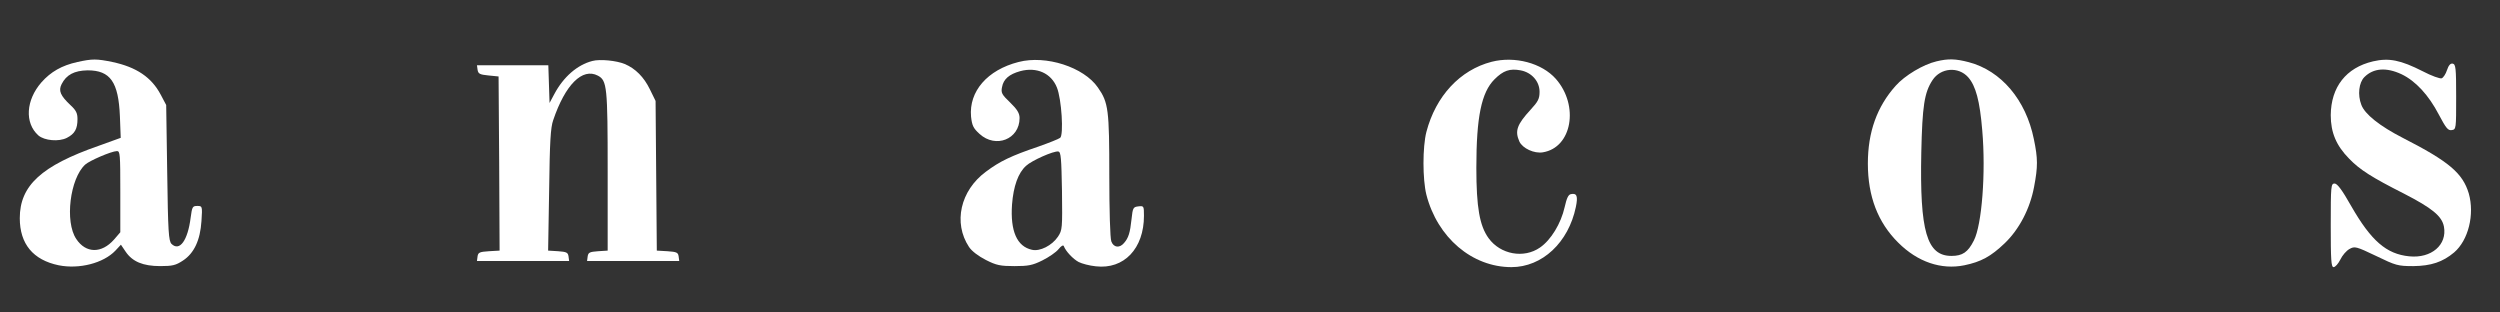 <?xml version="1.0" standalone="no"?>
<!DOCTYPE svg PUBLIC "-//W3C//DTD SVG 20010904//EN"
 "http://www.w3.org/TR/2001/REC-SVG-20010904/DTD/svg10.dtd">
<svg version="1.0" xmlns="http://www.w3.org/2000/svg"
 width="1226pt" height="153pt" viewBox="0 0 1226 153"
 preserveAspectRatio="xMidYMid meet">

<rect x="0" y="0" width="1226" height="153" fill="#333333" stroke="none"/>

<g transform="translate(0,153) scale(0.1,-0.1)"
fill="#ffffff" stroke="none">
<path d="M380 1226 c-77 -17 -131 -48 -177 -100 -76 -87 -83 -199 -15 -260 30
-26 101 -32 140 -12 39 20 52 44 52 92 0 29 -7 43 -34 68 -50 47 -60 71 -44
103 23 46 62 67 128 68 111 0 151 -57 158 -225 l4 -106 -108 -39 c-281 -98
-387 -195 -387 -355 0 -126 65 -205 191 -231 100 -20 219 10 278 72 l27 29 23
-34 c33 -49 85 -71 170 -71 60 0 76 4 111 27 55 36 85 100 91 194 5 74 4 74
-21 74 -23 0 -25 -5 -32 -57 -14 -112 -54 -168 -94 -129 -14 15 -17 59 -21
349 l-5 332 -27 51 c-45 85 -119 135 -237 160 -78 16 -98 16 -171 0z m210
-636 l0 -199 -31 -36 c-61 -69 -138 -68 -185 3 -57 84 -31 297 44 365 21 19
127 65 155 66 16 1 17 -15 17 -199z"/>
<path d="M2905 1231 c-74 -19 -142 -78 -187 -163 l-23 -43 -3 93 -3 92 -175 0
-175 0 3 -22 c3 -20 11 -24 53 -28 l50 -5 3 -427 2 -427 -52 -3 c-46 -3 -53
-6 -56 -25 l-3 -23 226 0 226 0 -3 23 c-3 19 -10 22 -51 25 l-49 3 5 297 c3
236 7 307 20 343 59 174 143 258 219 218 45 -24 48 -54 48 -468 l0 -390 -47
-3 c-41 -3 -48 -6 -51 -25 l-3 -23 226 0 226 0 -3 23 c-3 19 -10 22 -55 25
l-52 3 -3 367 -3 367 -28 57 c-29 60 -71 102 -123 124 -41 17 -122 25 -159 15z"/>
<path d="M4995 1226 c-153 -39 -244 -144 -233 -268 5 -44 11 -57 42 -85 79
-72 196 -26 196 78 0 23 -11 42 -46 76 -41 39 -46 48 -40 76 7 39 35 63 89 78
81 22 152 -10 180 -80 23 -56 34 -233 16 -247 -8 -6 -56 -25 -107 -43 -133
-45 -189 -72 -257 -123 -126 -93 -161 -251 -83 -369 14 -21 46 -45 83 -64 51
-26 71 -30 140 -30 68 0 89 4 137 28 32 16 67 40 79 55 13 16 23 22 26 15 9
-25 46 -64 73 -78 16 -8 53 -18 84 -21 138 -16 236 87 236 248 0 48 -1 49 -27
46 -26 -3 -28 -7 -34 -63 -7 -67 -15 -92 -37 -117 -22 -26 -51 -22 -62 8 -6
14 -10 154 -10 323 0 323 -4 358 -56 432 -69 100 -255 160 -389 125z m213
-632 c2 -184 2 -192 -20 -225 -29 -43 -88 -73 -127 -64 -74 16 -107 92 -98
222 7 90 30 155 69 190 28 26 136 74 158 70 13 -2 15 -33 18 -193z"/>
<path d="M7315 1227 c-155 -40 -274 -168 -320 -344 -19 -74 -19 -232 0 -308
54 -210 224 -355 417 -355 151 0 280 121 316 295 11 53 5 69 -24 63 -13 -2
-21 -20 -31 -64 -18 -80 -67 -161 -121 -198 -79 -55 -194 -34 -252 46 -44 61
-60 151 -60 345 0 250 25 370 89 434 43 43 75 54 128 44 54 -10 93 -54 93
-105 0 -34 -7 -48 -44 -88 -67 -73 -78 -104 -55 -156 16 -34 73 -60 115 -53
143 23 179 229 64 360 -69 78 -201 113 -315 84z"/>
<path d="M9496 1229 c-64 -15 -155 -69 -200 -120 -91 -102 -136 -226 -136
-381 0 -161 49 -289 149 -388 95 -95 211 -134 324 -111 82 17 130 43 198 108
71 68 124 169 144 276 19 100 19 139 -1 235 -39 192 -160 335 -319 377 -65 17
-101 18 -159 4z m156 -78 c37 -42 57 -115 69 -261 18 -207 -2 -463 -41 -539
-29 -58 -56 -76 -110 -76 -121 0 -156 120 -148 507 5 229 15 294 55 355 40 61
127 68 175 14z"/>
<path d="M11637 1229 c-132 -31 -206 -126 -207 -264 0 -85 27 -149 90 -213 53
-55 112 -92 268 -171 140 -72 187 -111 197 -162 17 -90 -62 -157 -170 -146
-112 11 -187 76 -285 247 -44 78 -68 110 -81 110 -18 0 -19 -11 -19 -205 0
-170 2 -205 14 -205 8 0 23 17 33 37 10 21 30 44 45 52 25 14 32 13 130 -34
97 -47 107 -50 183 -50 87 1 144 20 200 67 70 60 101 186 72 289 -30 100 -97
157 -324 273 -113 58 -186 116 -203 162 -19 49 -12 109 15 136 44 44 107 49
182 14 69 -33 133 -102 183 -198 35 -66 45 -79 63 -76 22 3 22 6 22 163 0 141
-2 160 -17 163 -11 2 -20 -8 -28 -32 -6 -19 -18 -37 -26 -40 -8 -3 -50 12 -92
34 -110 56 -167 67 -245 49z"/>
</g>
</svg>
